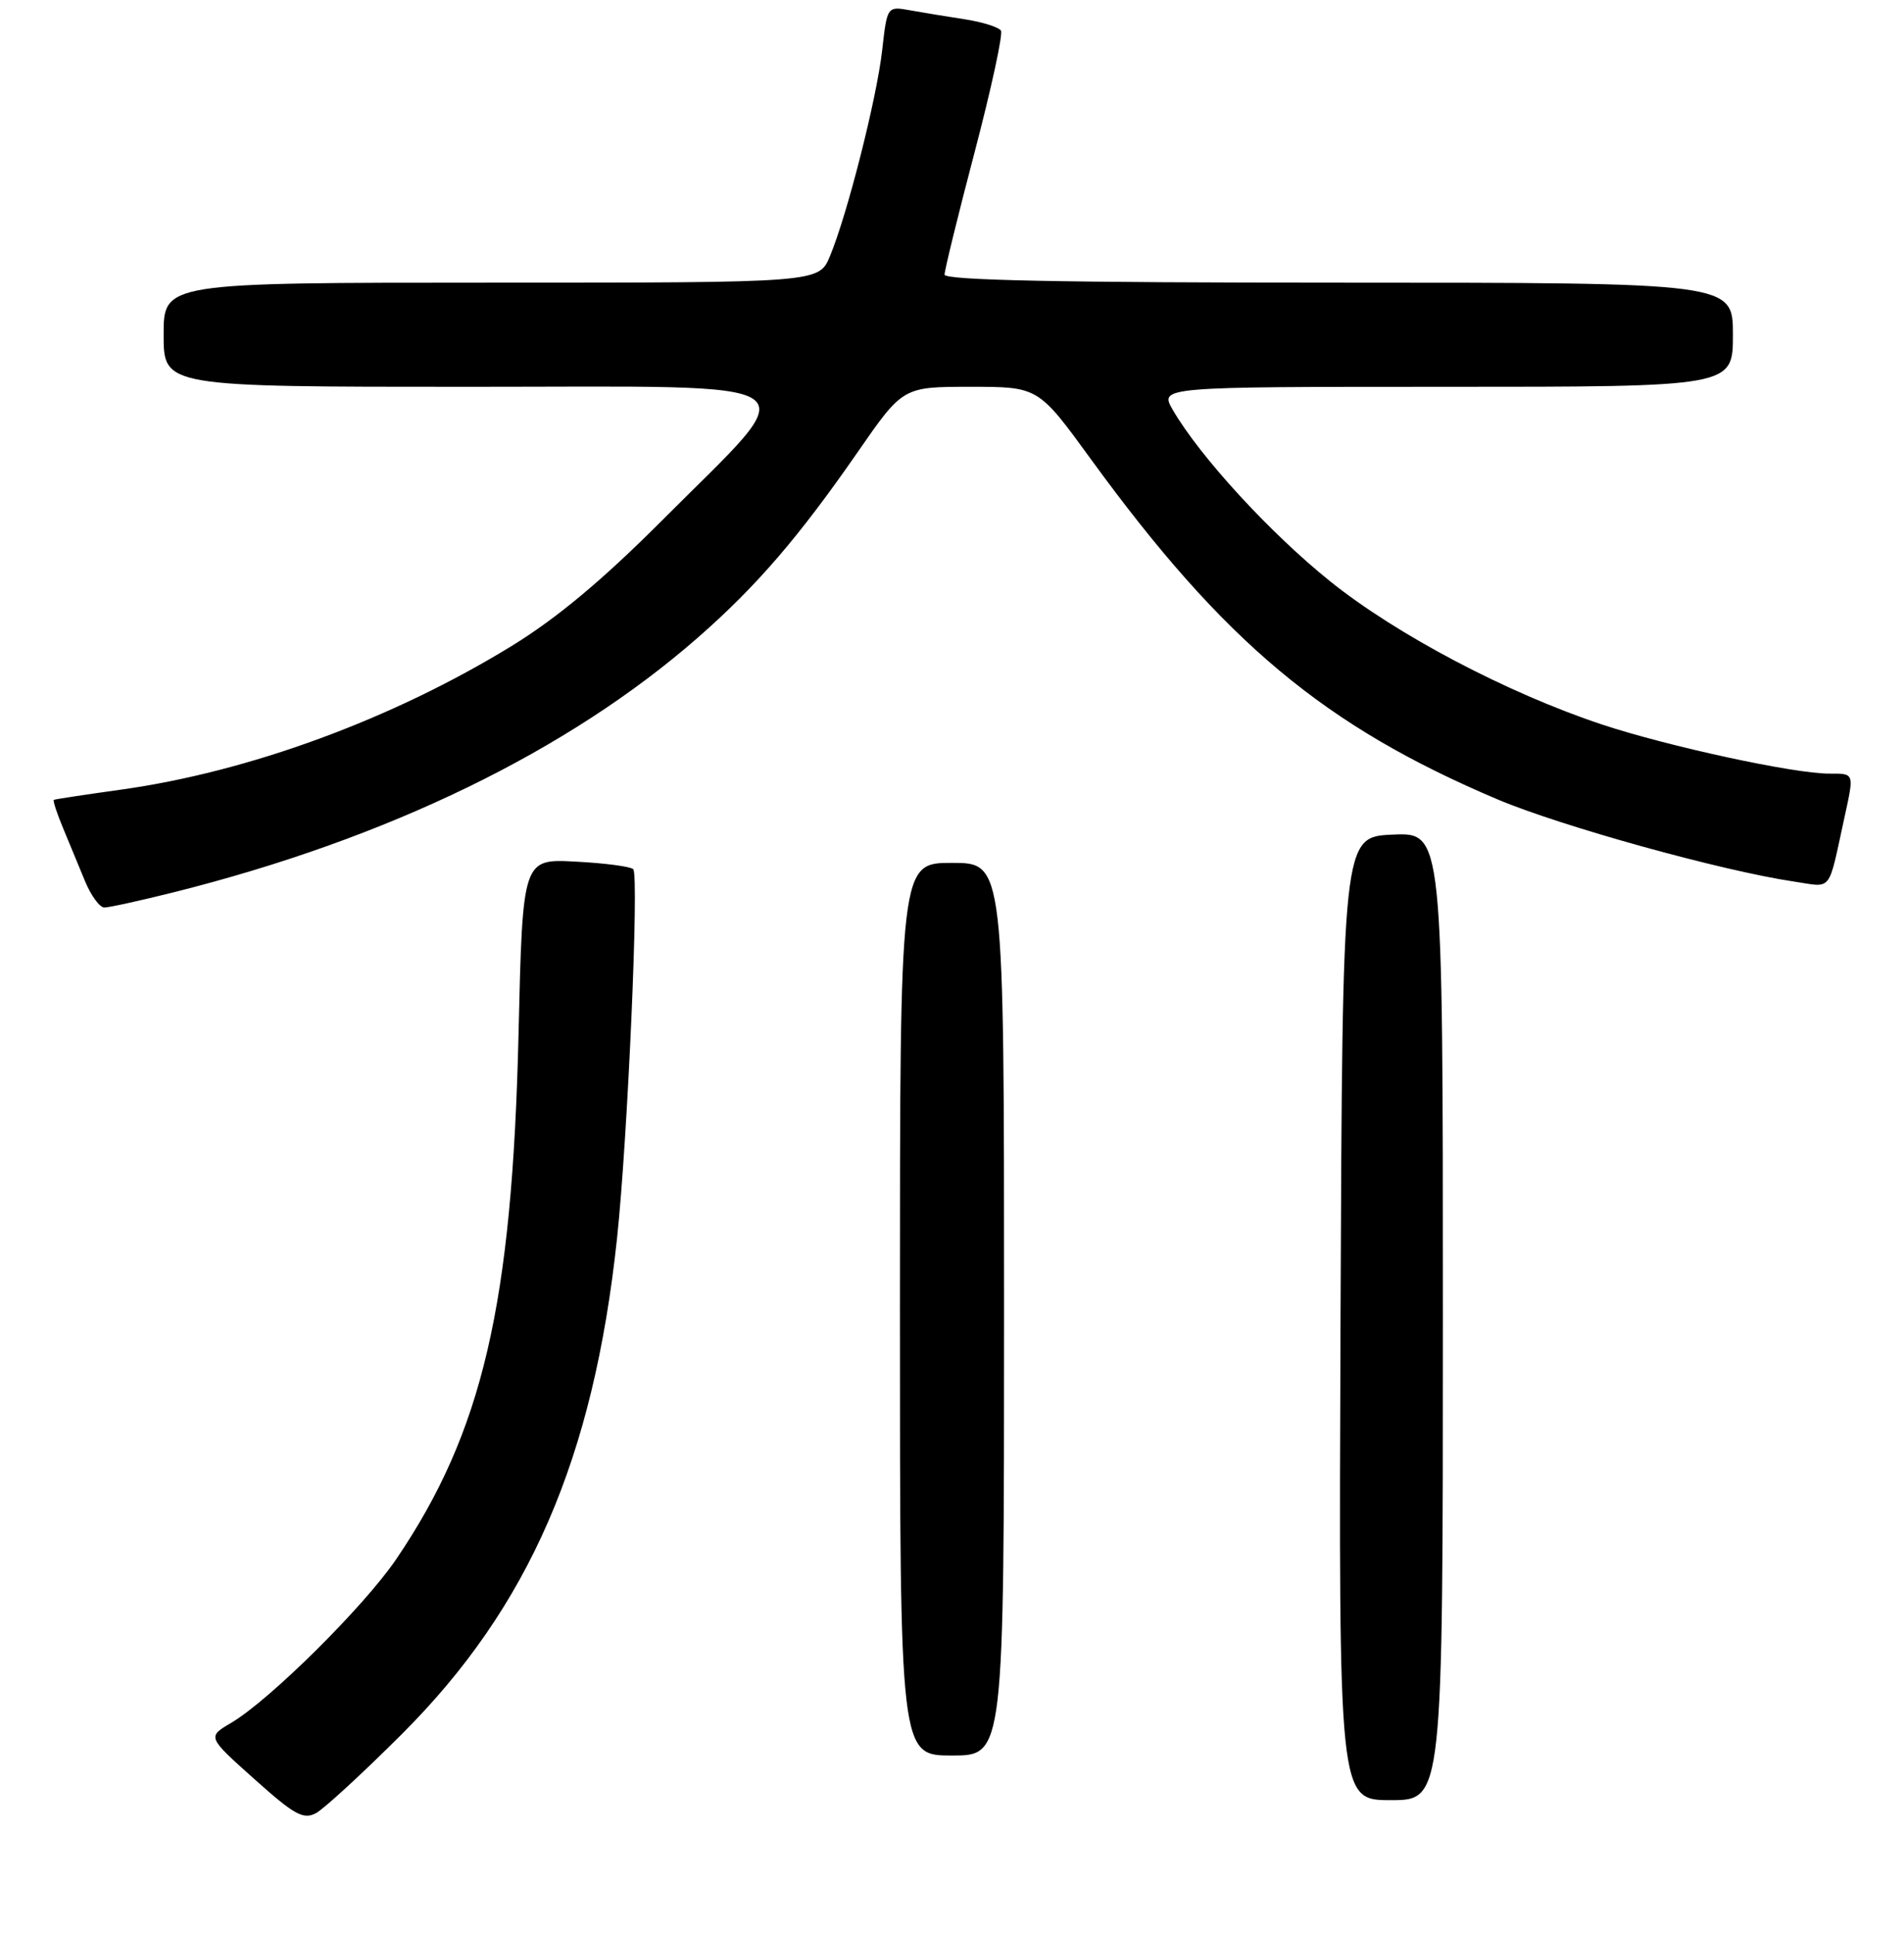 <?xml version="1.0" encoding="UTF-8" standalone="no"?>
<!DOCTYPE svg PUBLIC "-//W3C//DTD SVG 1.1//EN" "http://www.w3.org/Graphics/SVG/1.1/DTD/svg11.dtd" >
<svg xmlns="http://www.w3.org/2000/svg" xmlns:xlink="http://www.w3.org/1999/xlink" version="1.1" viewBox="0 0 256 260">
 <g >
 <path fill="currentColor"
d=" M 54.06 233.09 C 71.15 216.02 79.80 196.10 82.96 166.50 C 84.39 153.12 85.95 117.67 85.14 116.85 C 84.79 116.49 81.30 116.03 77.39 115.83 C 70.27 115.45 70.27 115.45 69.72 138.97 C 68.87 175.41 64.89 192.50 53.25 209.64 C 48.92 216.00 36.25 228.56 31.08 231.61 C 27.86 233.50 27.86 233.50 34.18 239.15 C 39.57 243.98 40.78 244.65 42.48 243.75 C 43.57 243.16 48.78 238.37 54.06 233.09 Z  M 194.00 176.95 C 194.00 111.91 194.00 111.91 187.25 112.20 C 180.50 112.50 180.50 112.50 180.24 177.25 C 179.99 242.00 179.99 242.00 186.99 242.00 C 194.00 242.00 194.00 242.00 194.00 176.95 Z  M 135.00 176.00 C 135.00 116.00 135.00 116.00 128.00 116.00 C 121.00 116.00 121.00 116.00 121.00 176.00 C 121.00 236.00 121.00 236.00 128.00 236.00 C 135.00 236.00 135.00 236.00 135.00 176.00 Z  M 23.33 119.96 C 52.17 112.74 76.46 100.93 93.88 85.67 C 101.72 78.80 107.39 72.22 115.31 60.79 C 121.40 52.00 121.40 52.00 130.50 52.00 C 139.60 52.00 139.60 52.00 146.69 61.75 C 164.58 86.33 178.05 97.60 201.34 107.46 C 209.87 111.07 231.53 117.08 241.20 118.51 C 246.44 119.29 245.75 120.16 247.97 110.00 C 249.32 103.83 249.37 104.00 245.91 104.00 C 241.18 104.00 224.23 100.33 215.40 97.40 C 202.65 93.16 187.78 85.33 178.82 78.13 C 170.78 71.67 161.33 61.38 157.69 55.11 C 155.89 52.00 155.89 52.00 194.44 52.00 C 233.00 52.00 233.00 52.00 233.00 45.00 C 233.00 38.00 233.00 38.00 180.00 38.00 C 142.86 38.00 127.00 37.68 127.00 36.92 C 127.00 36.33 128.82 28.90 131.05 20.42 C 133.28 11.93 134.87 4.60 134.58 4.12 C 134.28 3.65 132.12 2.97 129.77 2.60 C 127.42 2.24 124.10 1.70 122.39 1.39 C 119.28 0.83 119.28 0.83 118.61 6.77 C 117.87 13.29 113.91 28.88 111.58 34.46 C 110.10 38.00 110.10 38.00 66.05 38.00 C 22.00 38.00 22.00 38.00 22.00 45.00 C 22.00 52.00 22.00 52.00 63.06 52.00 C 110.86 52.00 108.54 50.39 89.00 69.98 C 80.96 78.03 74.87 83.11 68.78 86.85 C 52.76 96.68 33.46 103.77 16.22 106.16 C 11.43 106.83 7.38 107.44 7.24 107.53 C 7.09 107.62 7.65 109.34 8.49 111.35 C 9.32 113.36 10.65 116.58 11.45 118.50 C 12.25 120.42 13.41 122.00 14.03 122.00 C 14.66 122.00 18.84 121.08 23.33 119.96 Z "/>
</g>
</svg>